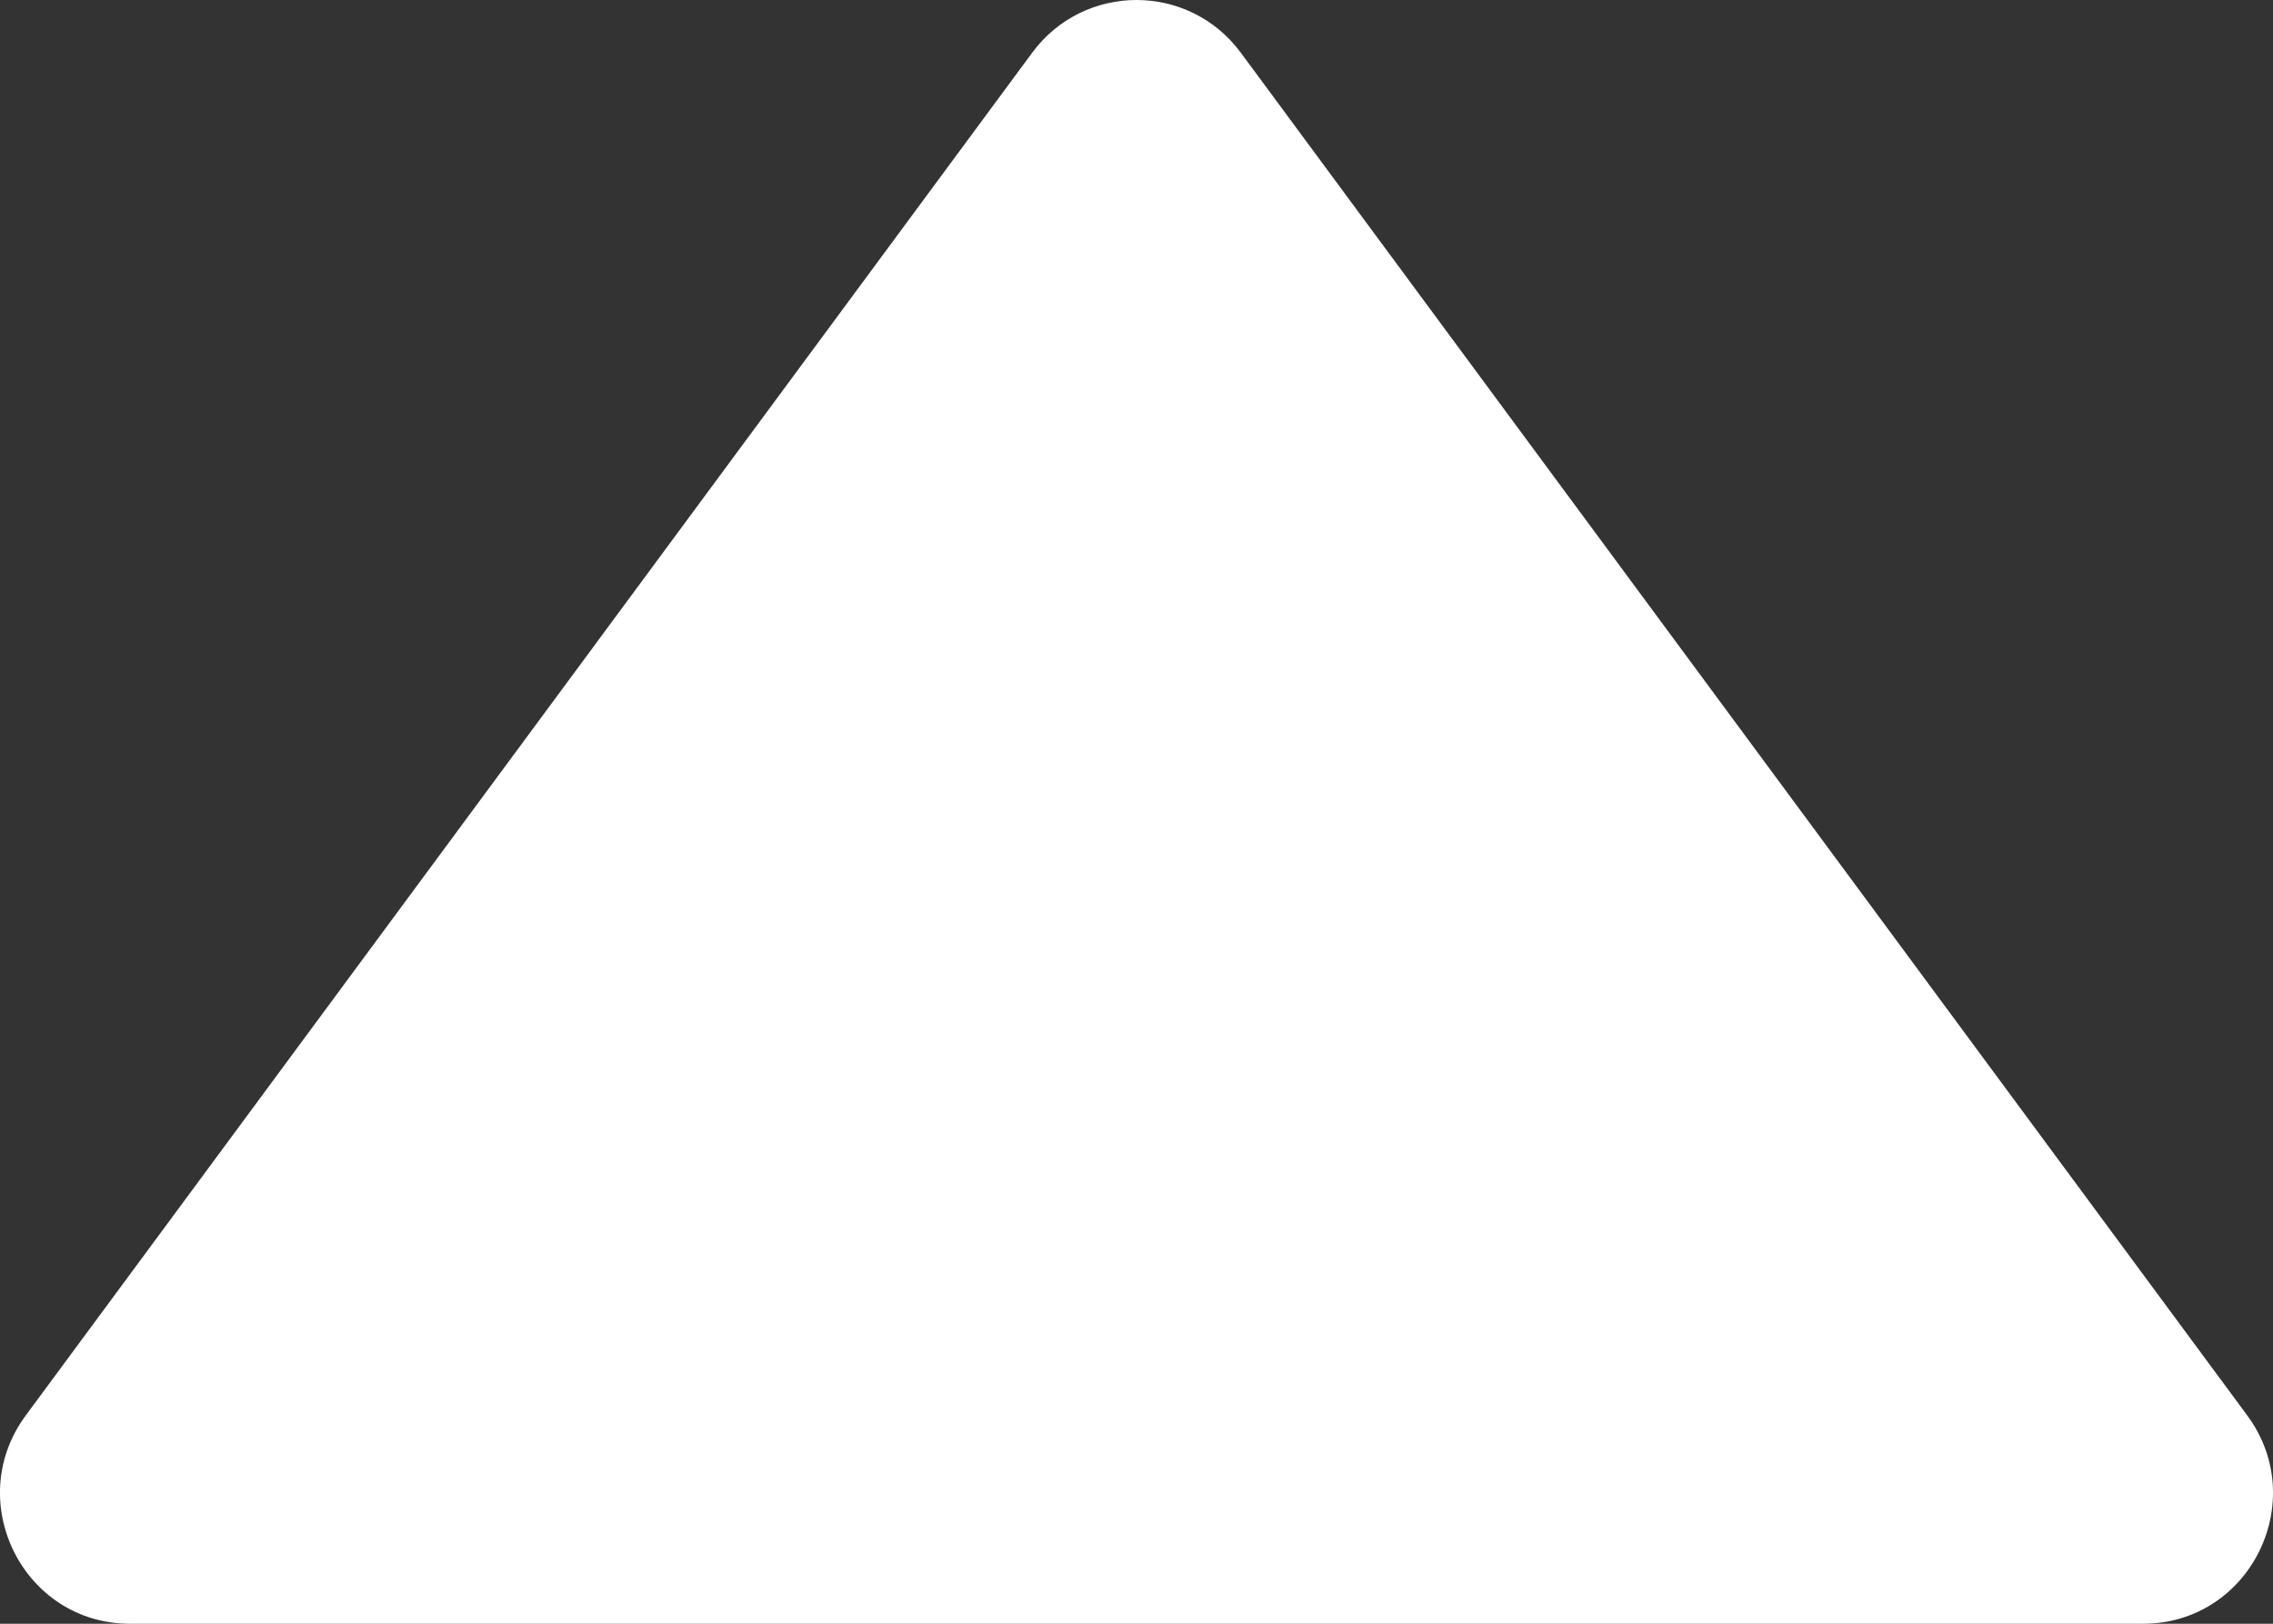 <svg width="7" height="5" viewBox="0 0 7 5" fill="none" xmlns="http://www.w3.org/2000/svg">
<rect x="0" y="0" width="7" height="5" fill="#333333" stroke="none"/>
<path d="M3.179 0.162C3.339 -0.054 3.661 -0.054 3.821 0.162L6.921 4.359C7.116 4.624 6.928 5 6.6 5L0.4 5C0.072 5 -0.116 4.624 0.079 4.359L3.179 0.162Z" fill="white"/>
</svg>
